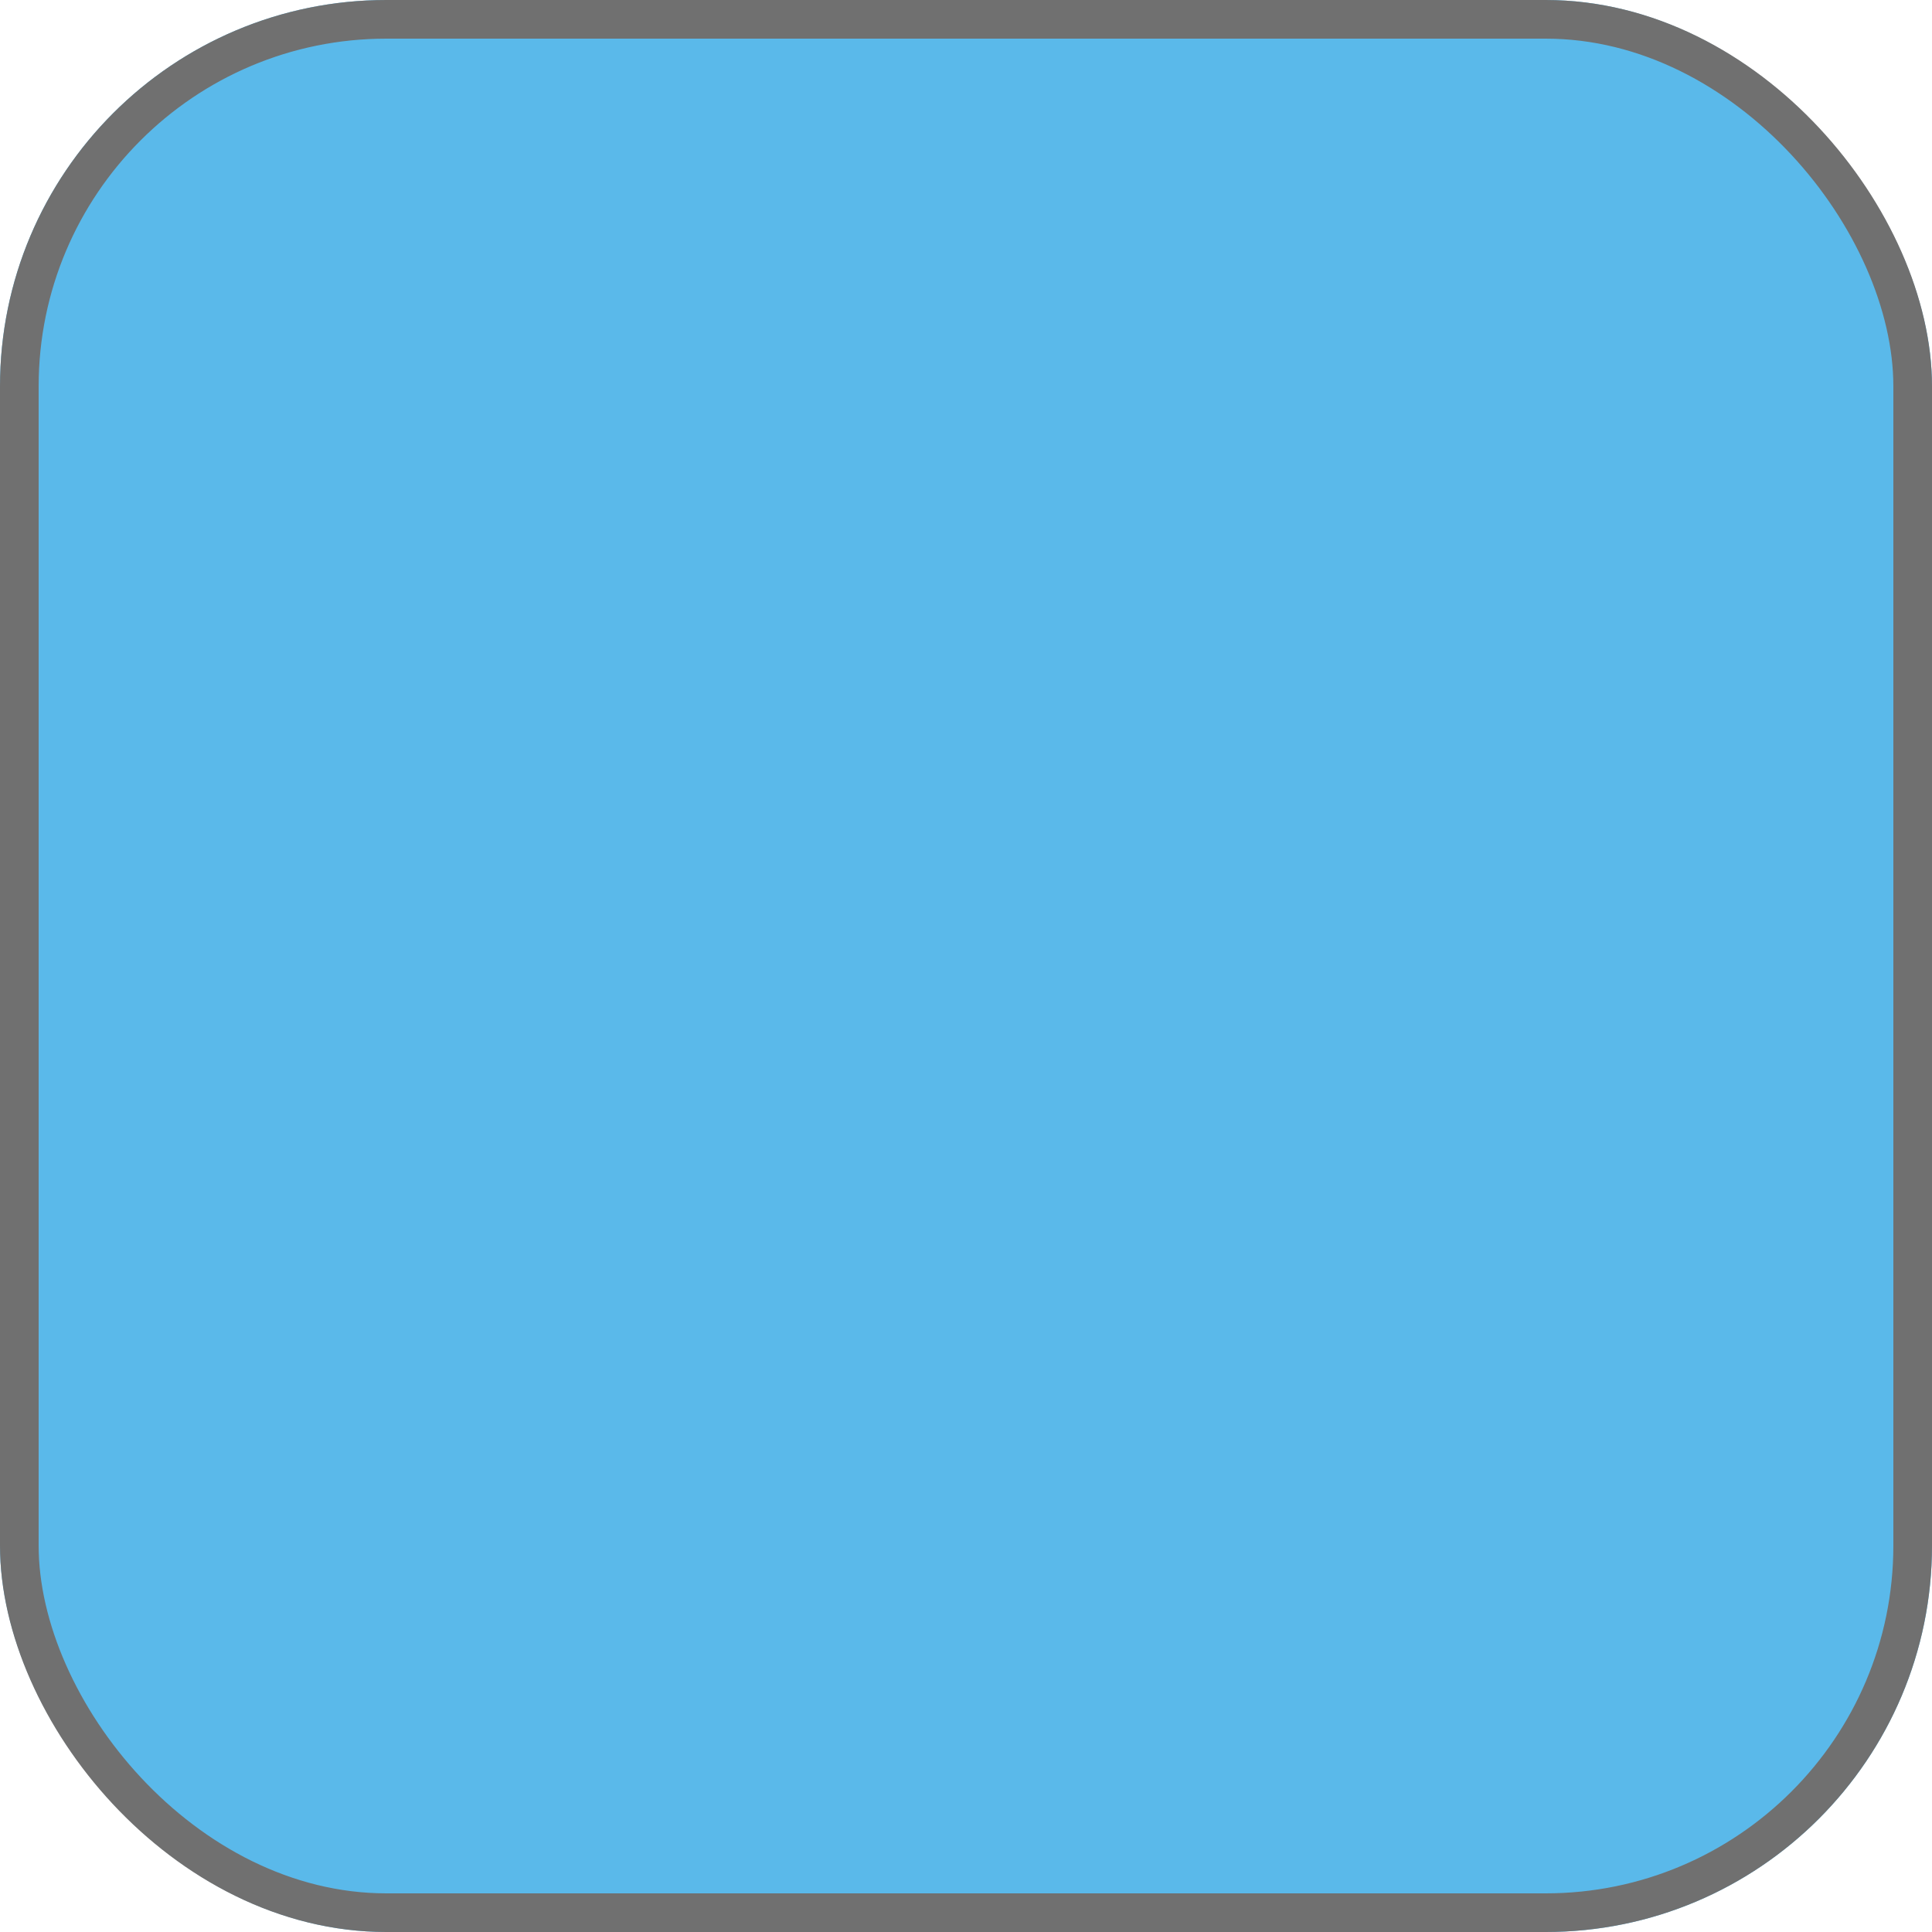 <svg xmlns="http://www.w3.org/2000/svg" width="50" height="50" viewBox="0 0 50 50"><defs><style>.a{fill:#5ab9ea;stroke:#707070;}.b{stroke:none;}.c{fill:none;}</style></defs><g class="a"><rect class="b" width="50" height="50" rx="10"/><rect class="c" x="0.5" y="0.5" width="49" height="49" rx="9.5"/></g></svg>